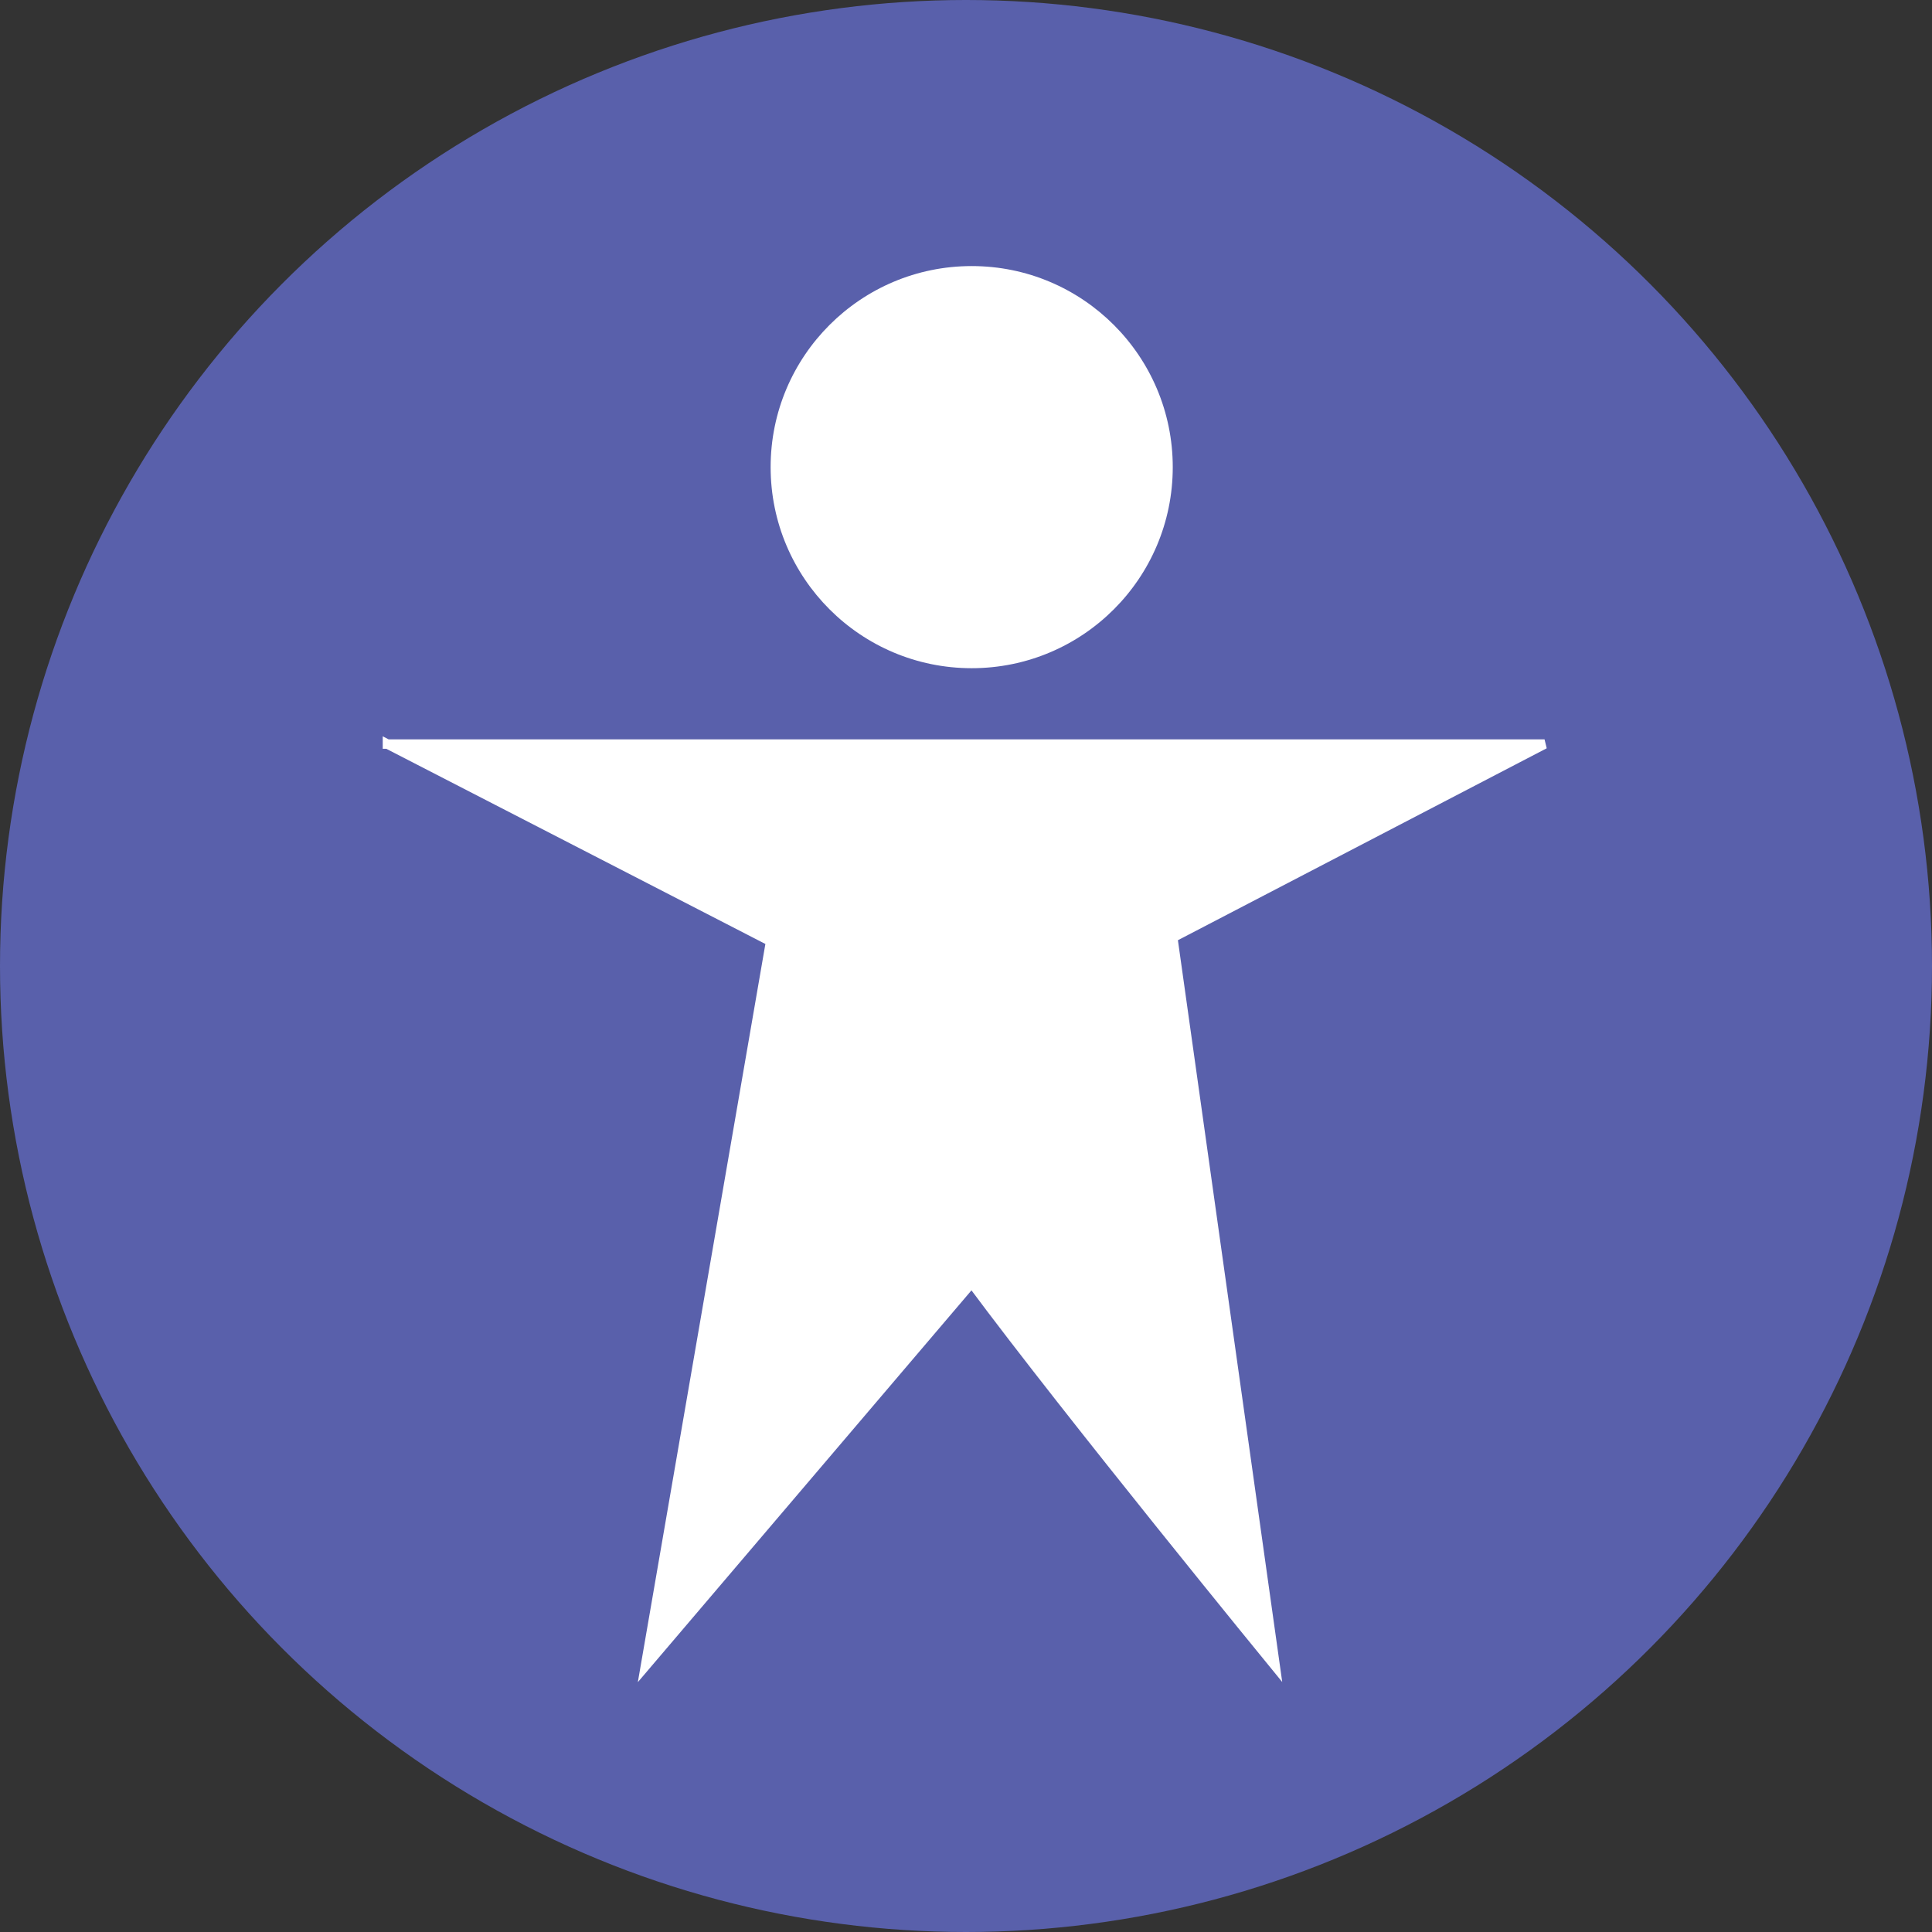 <?xml version="1.0" encoding="utf-8"?>
<!-- Generator: Adobe Illustrator 14.0.0, SVG Export Plug-In . SVG Version: 6.00 Build 43363)  -->
<!DOCTYPE svg PUBLIC "-//W3C//DTD SVG 1.1//EN" "http://www.w3.org/Graphics/SVG/1.1/DTD/svg11.dtd">
<svg version="1.1" id="user" xmlns="http://www.w3.org/2000/svg" xmlns:xlink="http://www.w3.org/1999/xlink" x="0px" y="0px"
	 width="204.314px" height="204.316px" viewBox="0 0 204.314 204.316" enable-background="new 0 0 204.314 204.316"
	 xml:space="preserve">
<rect x="0" y="0" width="204.314" height="204.316" fill="#333333" stroke="none"/>
<circle fill="#5960AB" cx="102.157" cy="102.157" r="102.157"/>
<g id="smily" display="none">
	<defs>
		<filter id="Adobe_OpacityMaskFilter" filterUnits="userSpaceOnUse" x="53.381" y="53.382" width="97.551" height="97.551">
			<feFlood  style="flood-color:white;flood-opacity:1" result="back"/>
			<feBlend  in="SourceGraphic" in2="back" mode="normal"/>
		</filter>
	</defs>
	<mask maskUnits="userSpaceOnUse" x="53.381" y="53.382" width="97.551" height="97.551" id="SVGID_1_" display="inline">
		<g filter="url(#Adobe_OpacityMaskFilter)">
			<ellipse cx="88.532" cy="92.763" rx="4.178" ry="12.444"/>
			<ellipse cx="115.782" cy="92.763" rx="4.178" ry="12.444"/>
			<path fill="none" stroke="#000000" stroke-width="4" d="M129.476,116.287c0,13.121-54.637,13.121-54.637,0"/>
		</g>
	</mask>
	<circle display="inline" mask="url(#SVGID_1_)" fill="#FFFFFF" cx="102.157" cy="102.158" r="48.776"/>
</g>
<g id="man">
	<circle fill="#FFFFFF" cx="102.759" cy="49.401" r="21.263"/>
	<path fill="#FFFFFF" stroke="#FFFFFF" d="M40.975,78.688L81.496,99.55l-13.24,76.629l34.504-40.521
		c10.431,14.042,32.095,40.521,32.095,40.521l-10.832-77.029l39.316-20.461H40.975z"/>
</g>
</svg>
